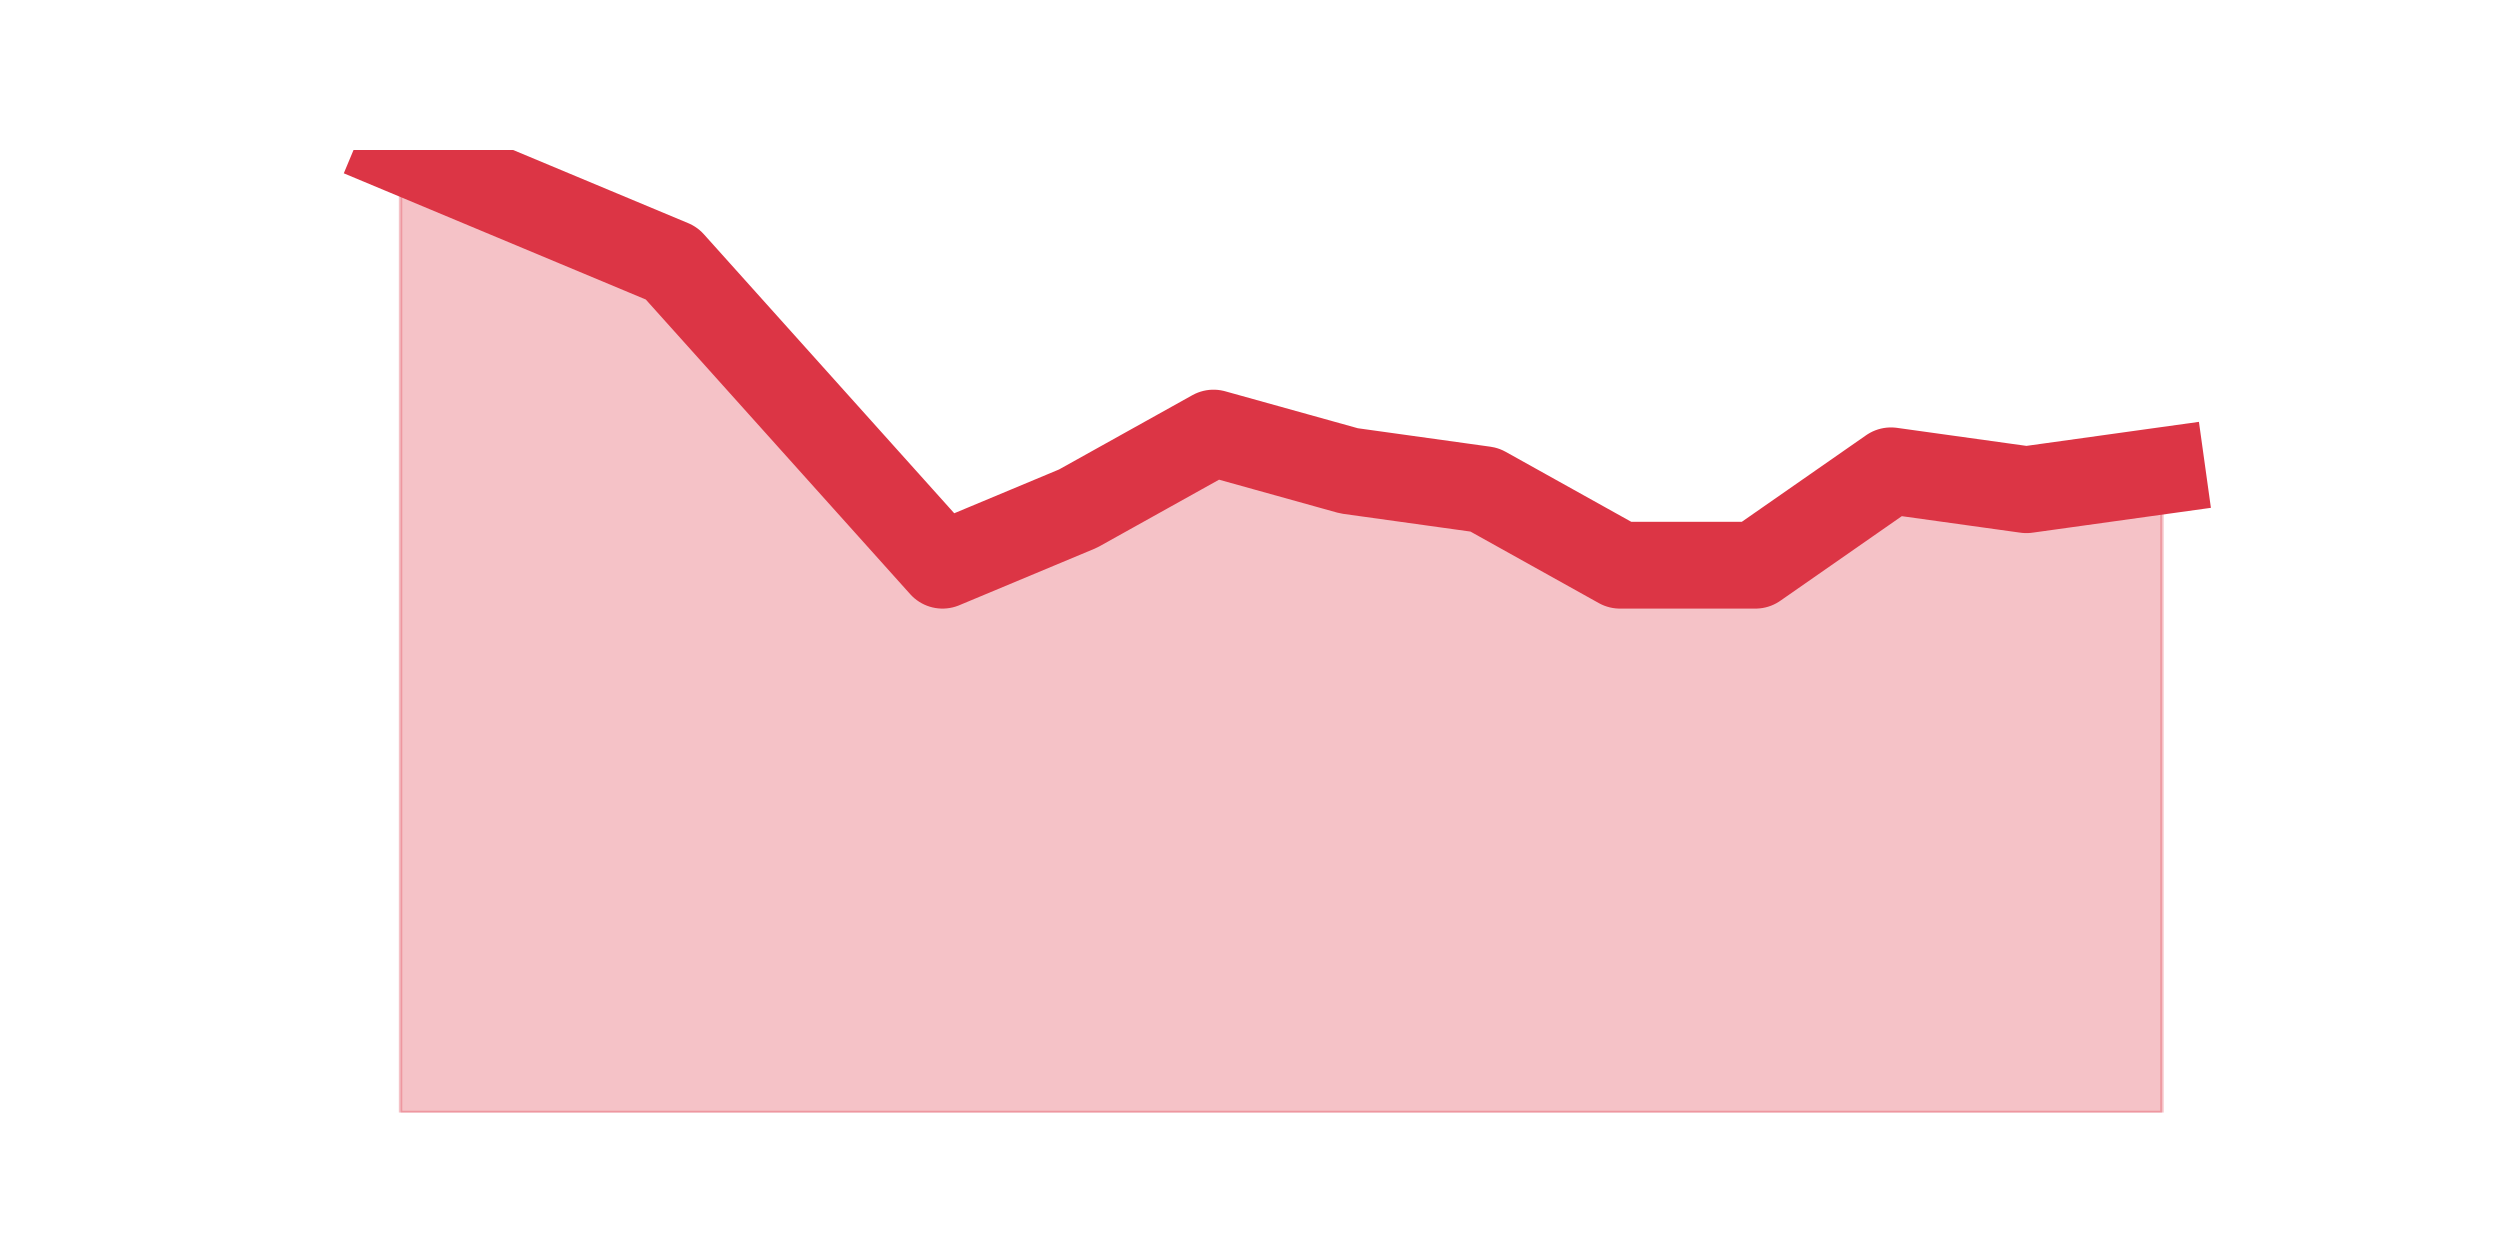 <?xml version="1.0" encoding="utf-8" standalone="no"?>
<!DOCTYPE svg PUBLIC "-//W3C//DTD SVG 1.1//EN"
  "http://www.w3.org/Graphics/SVG/1.1/DTD/svg11.dtd">
<svg height="360pt" version="1.1" viewBox="0 0 720 360" width="720pt" xmlns="http://www.w3.org/2000/svg" xmlns:xlink="http://www.w3.org/1999/xlink">
 <defs>
  <style type="text/css">*{stroke-linecap:butt;stroke-linejoin:round;}</style>
 </defs>
 <g id="figure_1">
  <g id="patch_1">
   <path d="M 0 360 
L 720 360 
L 720 0 
L 0 0 
z
" style="fill:none;"/>
  </g>
  <g id="axes_1">
   <g id="matplotlib.axis_1"/>
   <g id="matplotlib.axis_2"/>
   <g id="PolyCollection_1">
    <defs>
     <path d="M 115.364 -316.8 
L 115.364 -39.6 
L 154.385 -39.6 
L 193.406 -39.6 
L 232.427 -39.6 
L 271.448 -39.6 
L 310.469 -39.6 
L 349.49 -39.6 
L 388.51 -39.6 
L 427.531 -39.6 
L 466.552 -39.6 
L 505.573 -39.6 
L 544.594 -39.6 
L 583.615 -39.6 
L 622.636 -39.6 
L 622.636 -224.4 
L 622.636 -224.4 
L 583.615 -218.965 
L 544.594 -224.4 
L 505.573 -197.224 
L 466.552 -197.224 
L 427.531 -218.965 
L 388.51 -224.4 
L 349.49 -235.271 
L 310.469 -213.529 
L 271.448 -197.224 
L 232.427 -240.706 
L 193.406 -284.188 
L 154.385 -300.494 
L 115.364 -316.8 
z
" id="m18302d8622" style="stroke:#dc3545;stroke-opacity:0.3;"/>
    </defs>
    <g clip-path="url(#p0b1c8a61f1)">
     <use style="fill:#dc3545;fill-opacity:0.3;stroke:#dc3545;stroke-opacity:0.3;" x="0" xlink:href="#m18302d8622" y="360"/>
    </g>
   </g>
   <g id="line2d_1">
    <path clip-path="url(#p0b1c8a61f1)" d="M 115.364 43.2 
L 154.385 59.506 
L 193.406 75.812 
L 232.427 119.294 
L 271.448 162.776 
L 310.469 146.471 
L 349.49 124.729 
L 388.51 135.6 
L 427.531 141.035 
L 466.552 162.776 
L 505.573 162.776 
L 544.594 135.6 
L 583.615 141.035 
L 622.636 135.6 
" style="fill:none;stroke:#dc3545;stroke-linecap:square;stroke-width:25;"/>
   </g>
  </g>
 </g>
 <defs>
  <clipPath id="p0b1c8a61f1">
   <rect height="277.2" width="558" x="90" y="43.2"/>
  </clipPath>
 </defs>
</svg>

